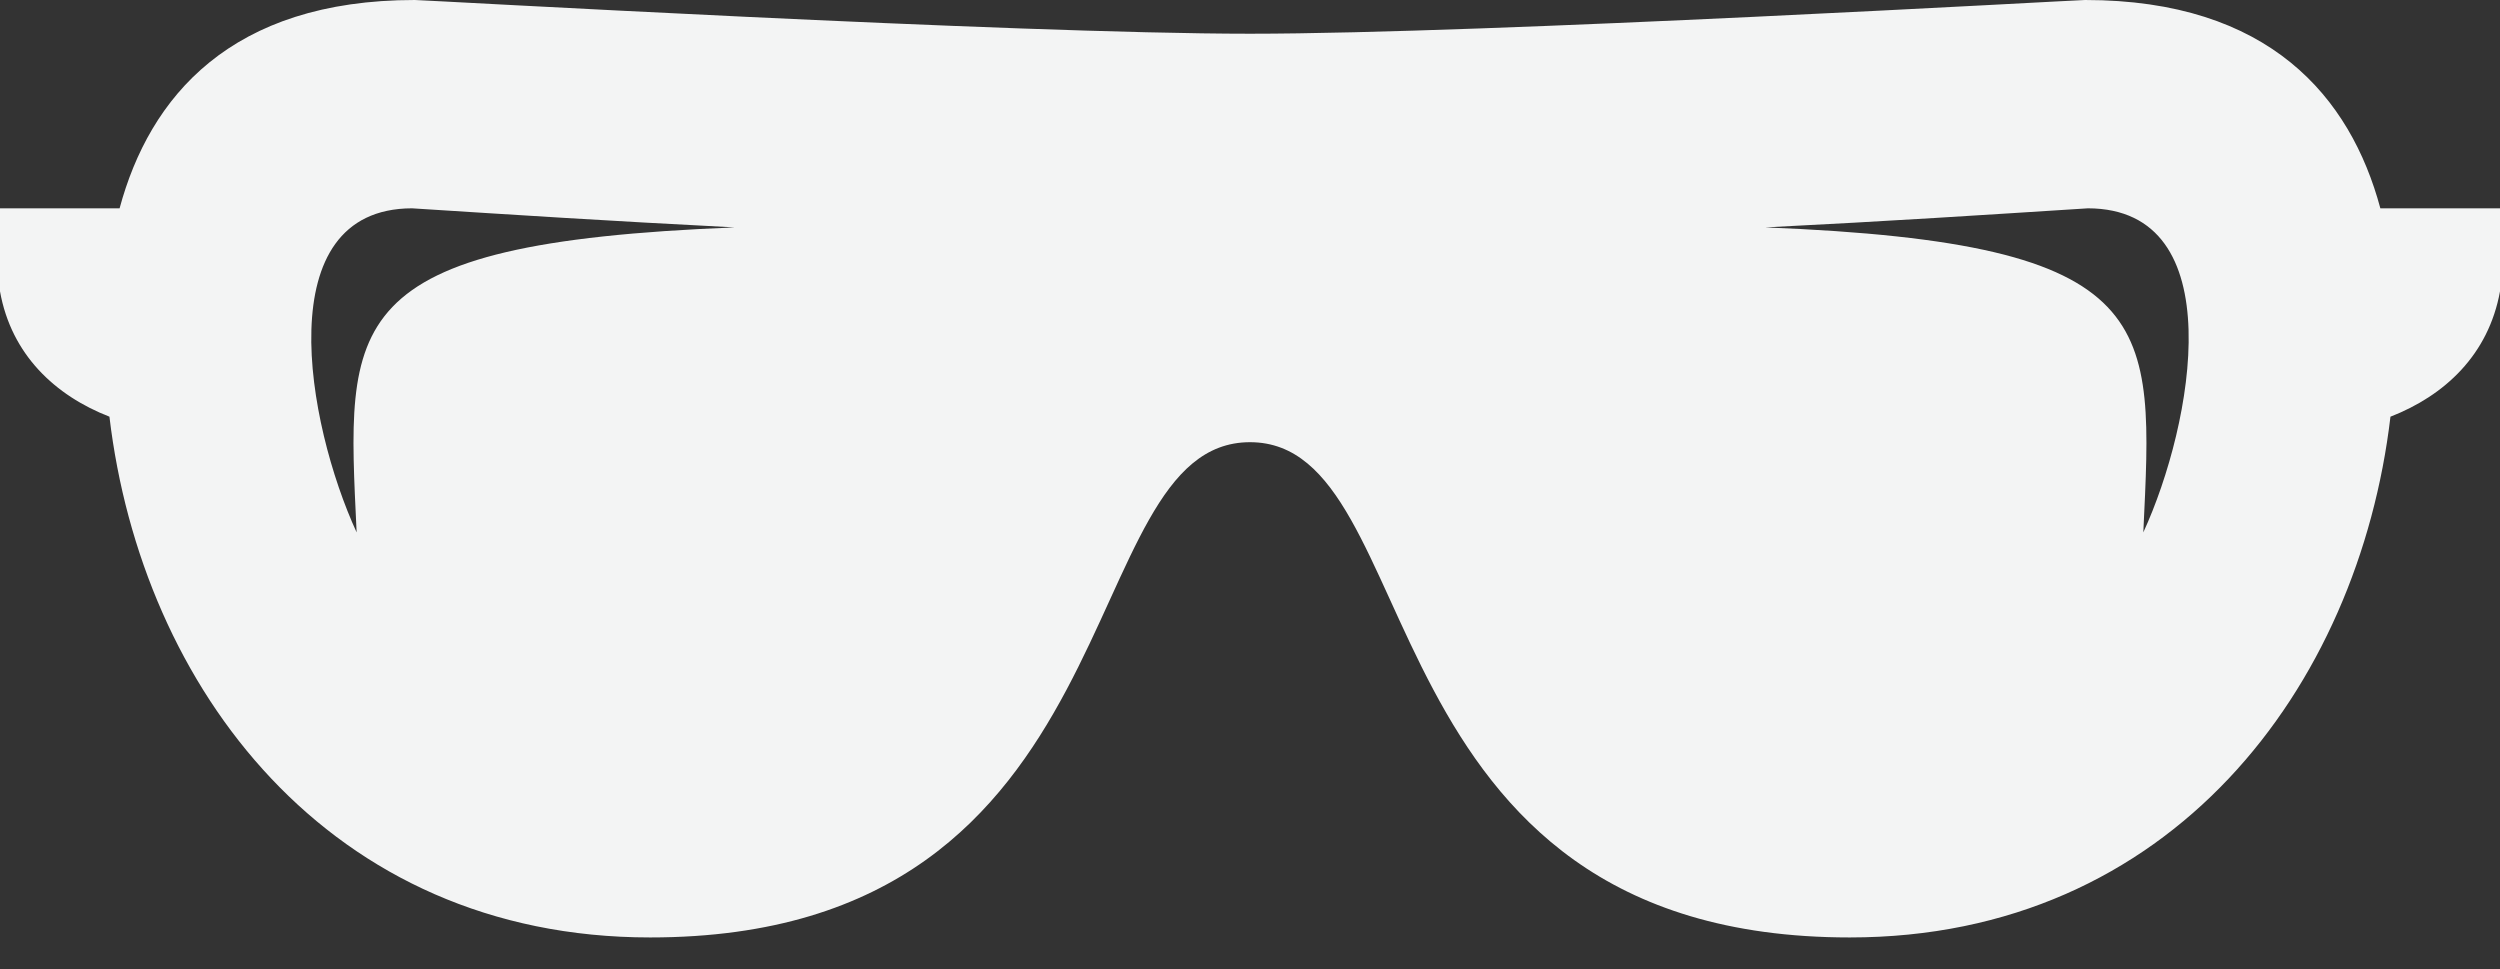 <?xml version="1.0" encoding="UTF-8"?>
<svg width="49px" height="19px" viewBox="0 0 49 19" version="1.1" xmlns="http://www.w3.org/2000/svg" xmlns:xlink="http://www.w3.org/1999/xlink">
    <rect x="0" y="0" width="49" height="19" fill="#333333" stroke="none"/>
    <!-- Generator: Sketch 49.1 (51147) - http://www.bohemiancoding.com/sketch -->
    <title>icon_VR</title>
    <desc>Created with Sketch.</desc>
    <defs></defs>
    <g id="current-desktop" stroke="none" stroke-width="1" fill="none" fill-rule="evenodd">
        <g id="digital-channels" transform="translate(-1115, -638)" fill="#F3F4F4">
            <g id="Group-5" transform="translate(1073, 588)">
                <path d="M48.99,60.435 C48.01,58.302 47.244,54.09 50.075,54.083 C52.116,54.213 53.894,54.329 56.398,54.457 C48.584,54.766 48.796,56.315 48.99,60.435 Z M76.601,54.457 C79.104,54.331 80.882,54.213 82.924,54.083 C85.755,54.09 84.989,58.302 84.009,60.435 C84.202,56.315 84.414,54.766 76.601,54.457 Z M88.655,54.083 C88.068,51.901 86.476,50 82.868,50 C82.69,50 71.149,50.661 66.5,50.661 C61.85,50.661 50.309,50 50.13,50 C46.522,50 44.932,51.901 44.344,54.083 L42,54.083 L42,55.71 C42.222,56.954 43.084,57.754 44.145,58.167 C44.774,63.473 48.443,68.374 54.743,68.374 C64.371,68.374 62.957,58.667 66.5,58.667 C70.042,58.667 68.627,68.374 78.256,68.374 C84.555,68.374 88.227,63.473 88.853,58.167 C89.915,57.754 90.775,56.954 91,55.71 L91,54.083 L88.655,54.083 Z" id="icon_VR"></path>
            </g>
        </g>
    </g>
</svg>